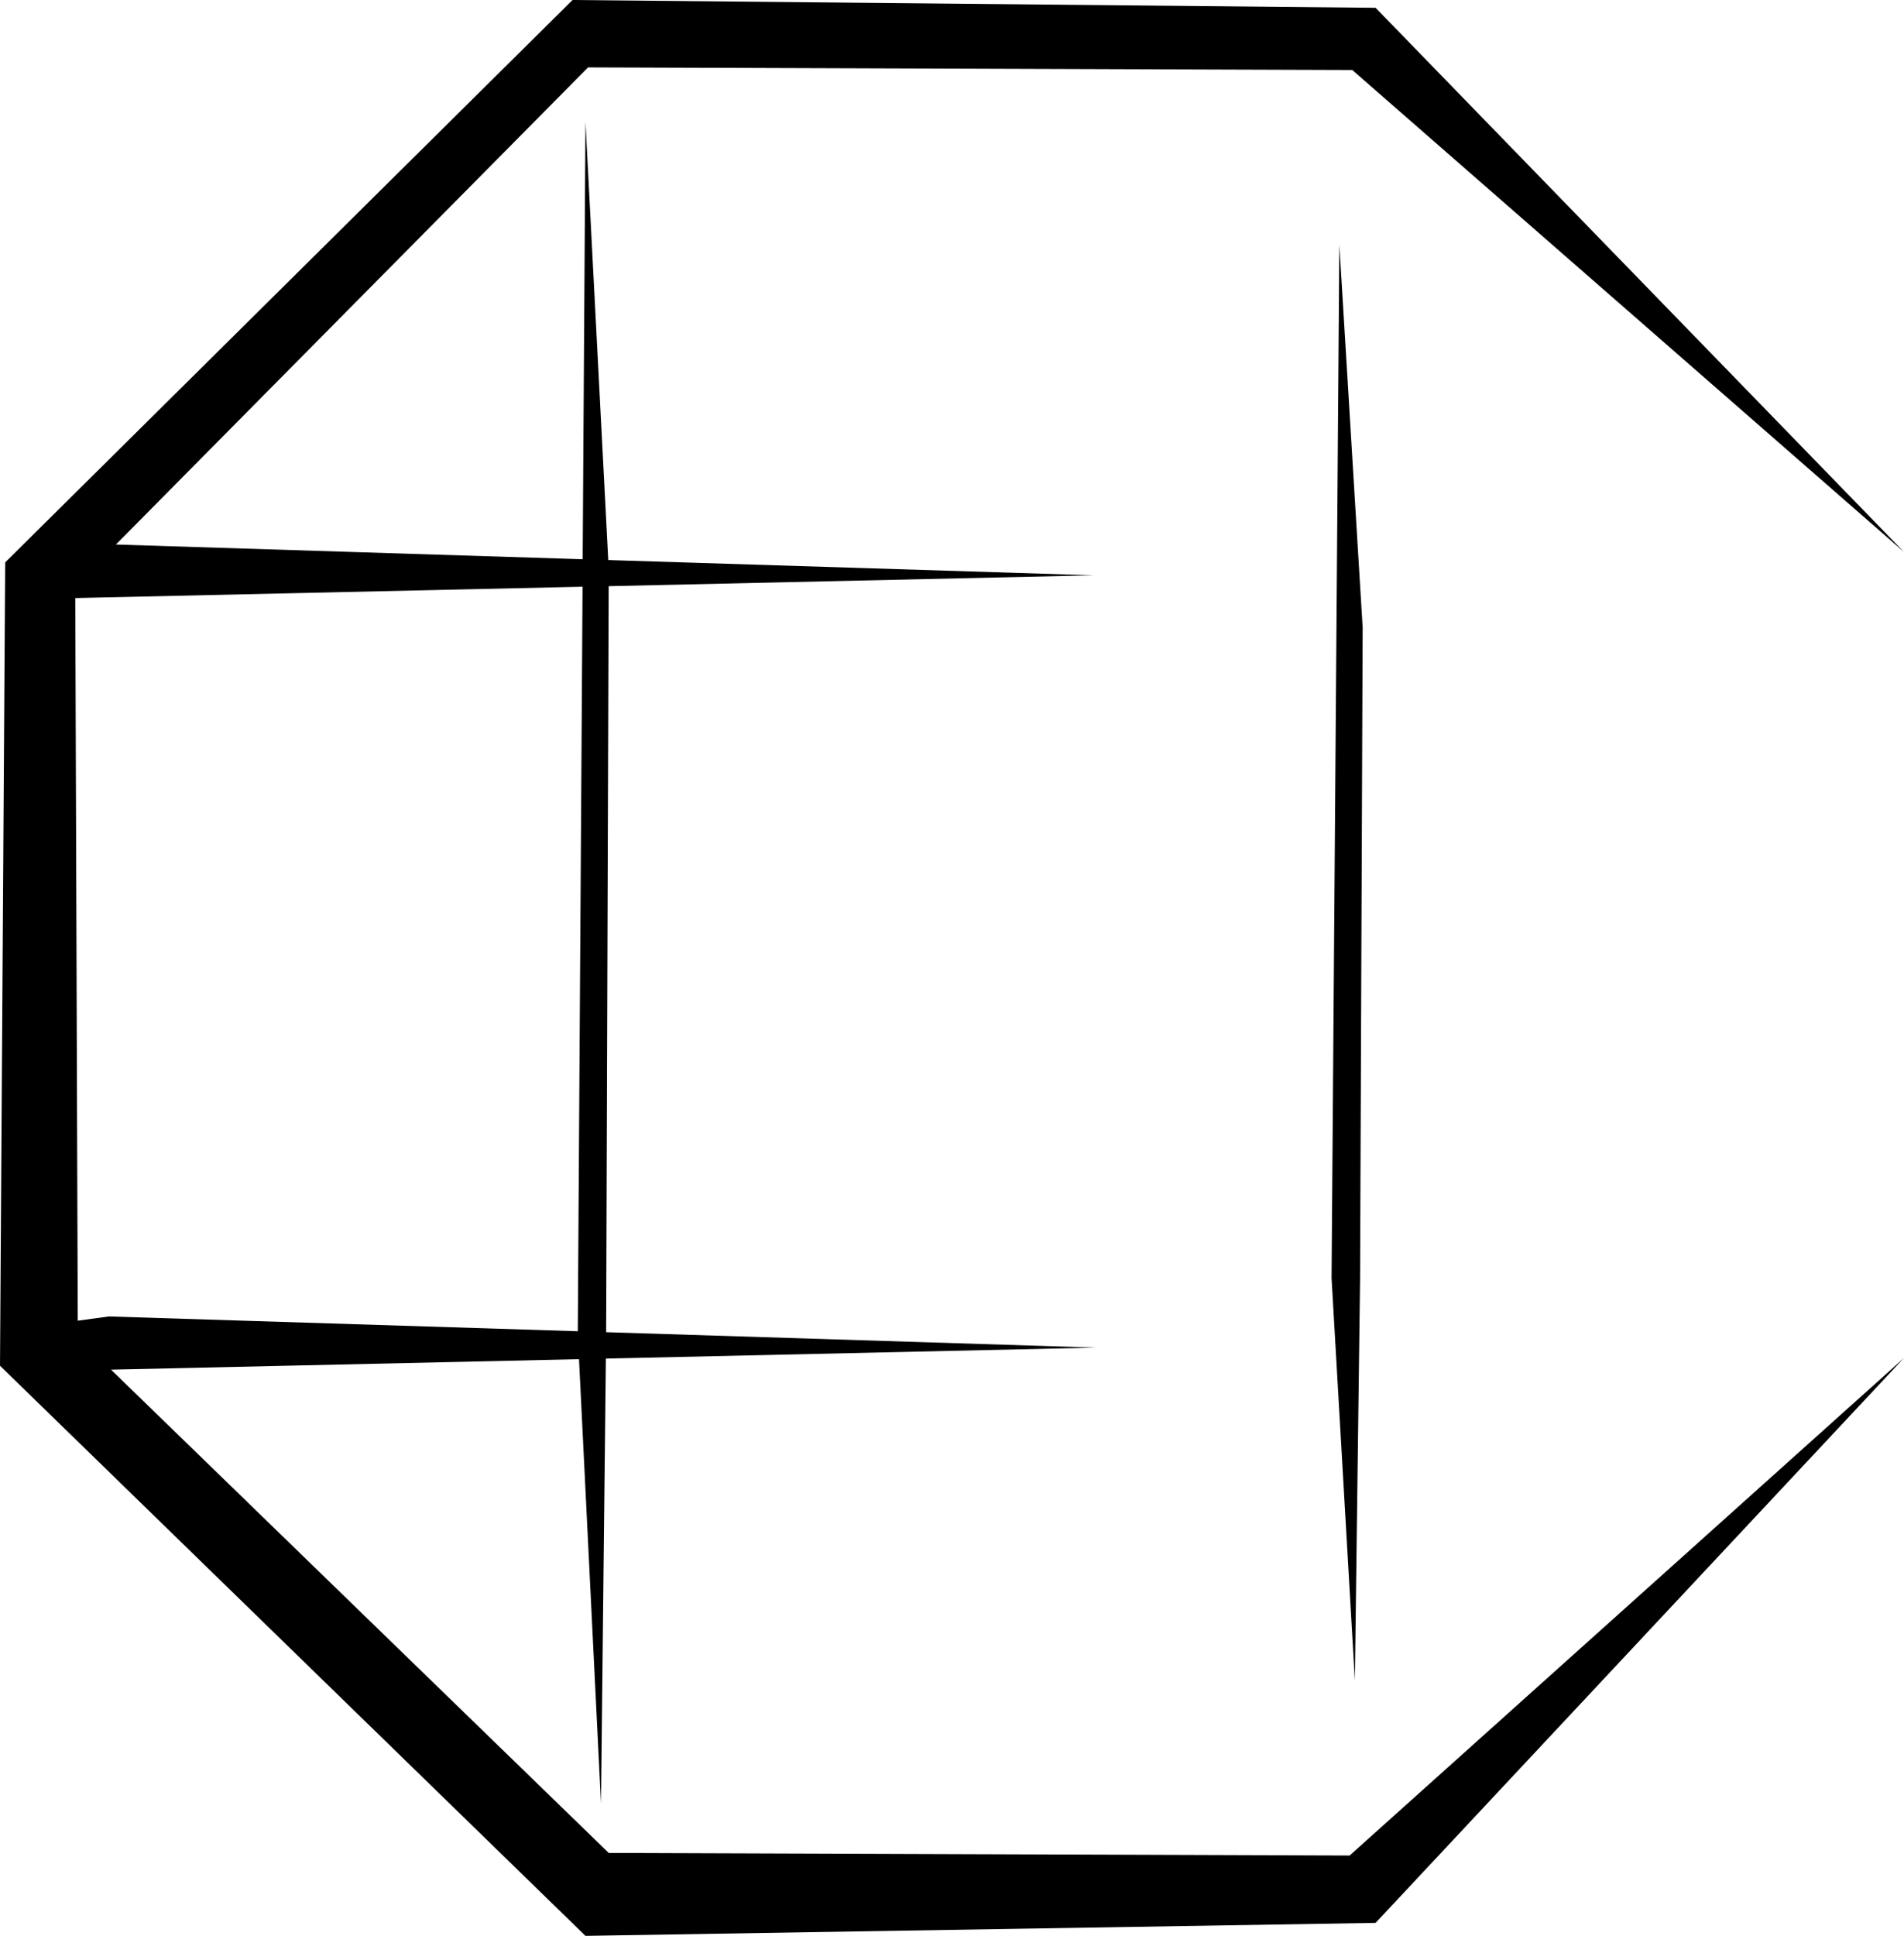 <?xml version="1.0" encoding="UTF-8" standalone="no"?>
<!-- Created with Inkscape (http://www.inkscape.org/) -->

<svg
   xmlns:dc="http://purl.org/dc/elements/1.1/"
   xmlns:cc="http://creativecommons.org/ns#"
   xmlns:rdf="http://www.w3.org/1999/02/22-rdf-syntax-ns#"
   xmlns:svg="http://www.w3.org/2000/svg"
   xmlns="http://www.w3.org/2000/svg"
   xmlns:sodipodi="http://sodipodi.sourceforge.net/DTD/sodipodi-0.dtd"
   xmlns:inkscape="http://www.inkscape.org/namespaces/inkscape"
   width="35.942mm"
   height="36.529mm"
   viewBox="0 0 35.942 36.529"
   version="1.1"
   id="svg8"
   inkscape:version="0.92.4 (5da689c313, 2019-01-14)"
   sodipodi:docname="eec.svg">
  <defs
     id="defs2" />
  <sodipodi:namedview
     id="base"
     pagecolor="#ffffff"
     bordercolor="#666666"
     borderopacity="1.0"
     inkscape:pageopacity="0.0"
     inkscape:pageshadow="2"
     inkscape:zoom="0.47823359"
     inkscape:cx="1226.3925"
     inkscape:cy="-149.77356"
     inkscape:document-units="mm"
     inkscape:current-layer="layer1"
     showgrid="false"
     inkscape:snap-global="false"
     inkscape:window-width="1920"
     inkscape:window-height="1017"
     inkscape:window-x="1912"
     inkscape:window-y="-8"
     inkscape:window-maximized="1"
     fit-margin-top="0"
     fit-margin-left="0"
     fit-margin-right="0"
     fit-margin-bottom="0" />
  <g
     inkscape:label="Layer 1"
     inkscape:groupmode="layer"
     id="layer1"
     transform="translate(-55.16,-59.537)">
    <path
       style="fill:#000000;stroke:none;stroke-width:0.265px;stroke-linecap:butt;stroke-linejoin:miter;stroke-opacity:1"
       d="M 65.968,59.537 55.258,70.149 55.16,85.308 66.212,96.066 81.127,95.821 91.102,85.161 l -10.465,9.389 -13.986,-0.049 -9.395,-9.119 8.834,-0.198 0.415,8.388 0.092,-8.399 9.247,-0.207 -9.242,-0.291 0.048,-14.077 9.146,-0.205 -9.154,-0.288 -0.43,-8.269 -0.053,8.254 -8.811,-0.278 8.913,-9.003 14.426,0.049 10.416,9.096 L 81.127,59.684 Z m 14.475,4.621 -0.147,19.494 0.44,7.597 0.098,-7.556 0.049,-12.314 z m -14.286,6.45 -0.09,14.049 -8.851,-0.279 -0.588,0.08 -0.047,-13.636 z"
       id="path3726"
       inkscape:connector-curvature="0" />
  </g>
</svg>
